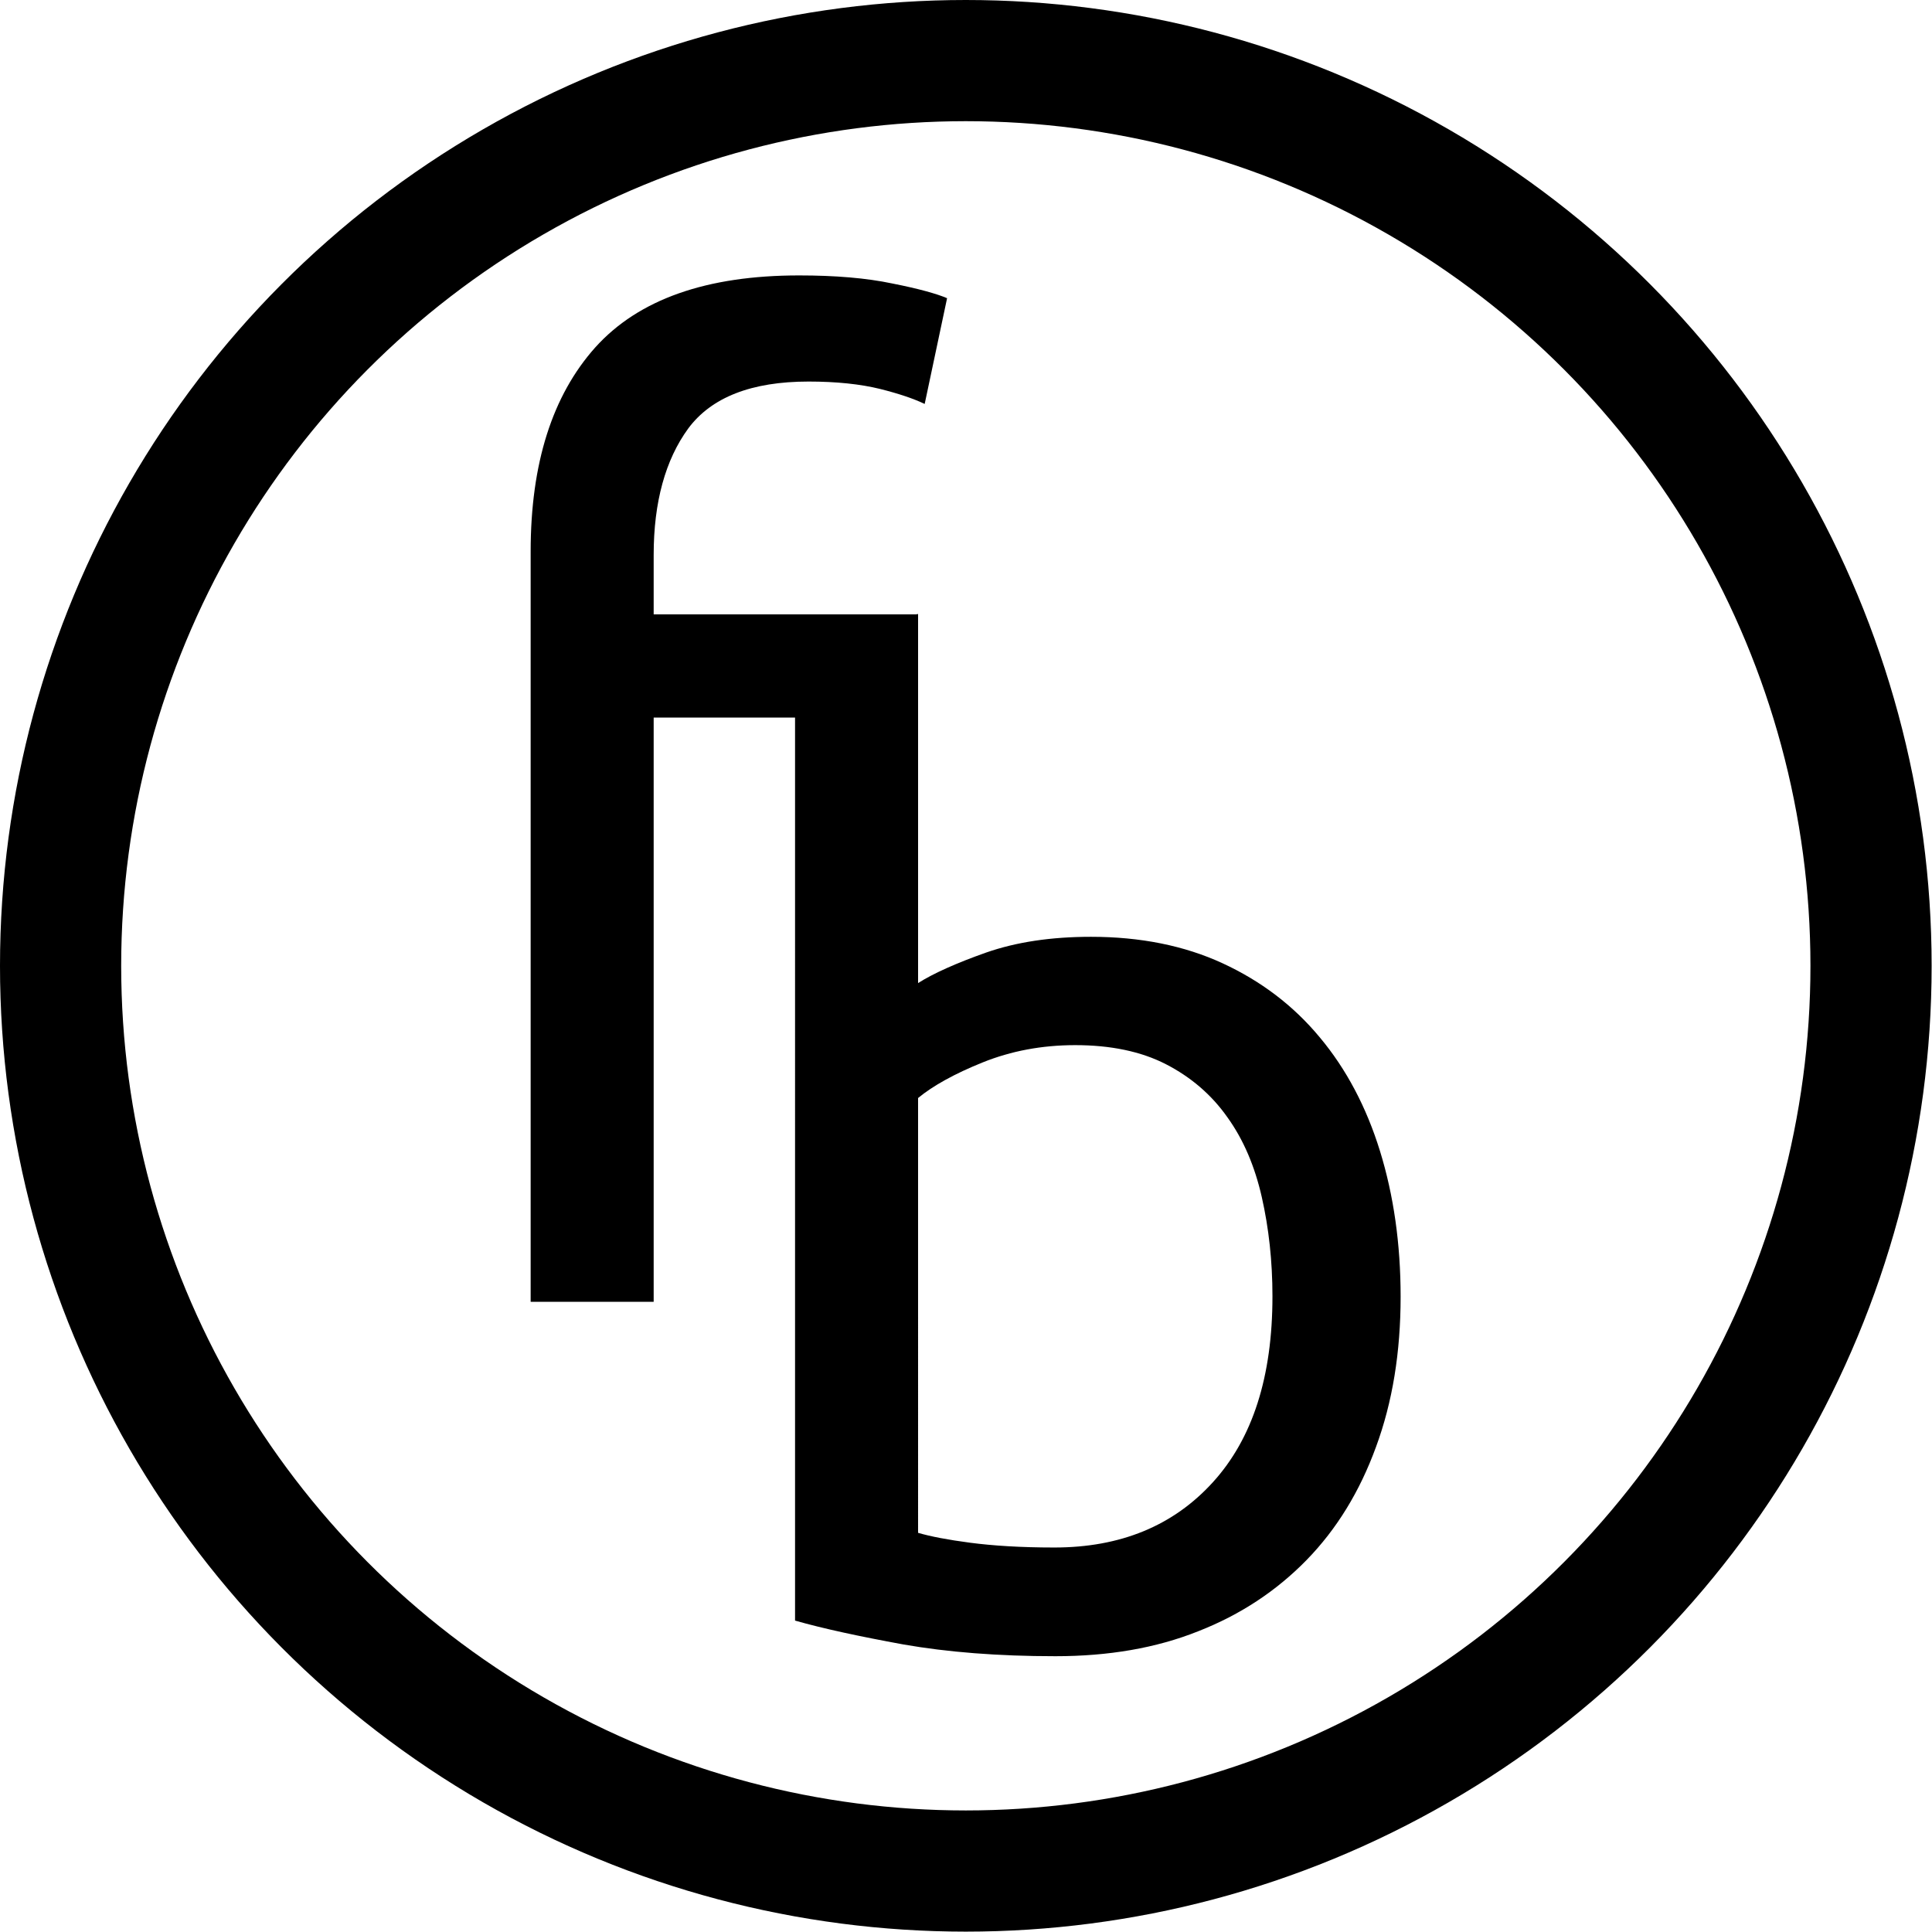 <?xml version="1.0" encoding="utf-8"?>
<!-- Generator: Adobe Illustrator 16.0.4, SVG Export Plug-In . SVG Version: 6.00 Build 0)  -->
<!DOCTYPE svg PUBLIC "-//W3C//DTD SVG 1.1//EN" "http://www.w3.org/Graphics/SVG/1.1/DTD/svg11.dtd">
<svg version="1.1" id="Layer_1" xmlns="http://www.w3.org/2000/svg" xmlns:xlink="http://www.w3.org/1999/xlink" x="0px" y="0px"
	 width="52.61px" height="52.61px" viewBox="0 0 52.61 52.61" enable-background="new 0 0 52.61 52.61" xml:space="preserve">
<circle fill="none" stroke="#000000" stroke-width="3.3" stroke-miterlimit="10" cx="26.3" cy="26.3" r="24.65"/>
<g>
	<path d="M21.76,7.5c0.98,0,1.83,0.07,2.54,0.22c0.71,0.14,1.21,0.28,1.49,0.4l-0.61,2.88c-0.29-0.14-0.7-0.28-1.22-0.41
		c-0.53-0.13-1.18-0.2-1.94-0.2c-1.56,0-2.65,0.43-3.28,1.28c-0.62,0.85-0.94,2-0.94,3.44v1.62H25v2.81h-7.2v15.91h-3.35V15.02
		c0-2.4,0.59-4.25,1.76-5.56C17.39,8.15,19.24,7.5,21.76,7.5z"/>
</g>
<g>
	<path d="M25,26.77c0.41-0.26,1.03-0.54,1.85-0.83c0.83-0.29,1.78-0.43,2.86-0.43c1.34,0,2.54,0.24,3.58,0.72
		c1.04,0.48,1.93,1.15,2.65,2.02c0.72,0.86,1.27,1.9,1.64,3.1c0.37,1.2,0.56,2.52,0.56,3.96c0,1.51-0.22,2.87-0.67,4.09
		c-0.44,1.21-1.07,2.24-1.89,3.08c-0.82,0.84-1.8,1.49-2.95,1.94c-1.15,0.46-2.45,0.68-3.89,0.68c-1.56,0-2.94-0.11-4.14-0.32
		c-1.2-0.22-2.18-0.43-2.95-0.65V17.3L25,16.72V26.77z M25,41.74c0.34,0.1,0.81,0.19,1.42,0.27c0.61,0.08,1.37,0.13,2.29,0.13
		c1.8,0,3.24-0.59,4.32-1.78c1.08-1.19,1.62-2.87,1.62-5.06c0-0.96-0.1-1.86-0.29-2.7c-0.19-0.84-0.5-1.57-0.94-2.18
		c-0.43-0.61-0.99-1.09-1.67-1.44c-0.68-0.35-1.51-0.52-2.47-0.52c-0.91,0-1.75,0.16-2.52,0.47c-0.77,0.31-1.36,0.64-1.76,0.97
		V41.74z"/>
</g>
</svg>
